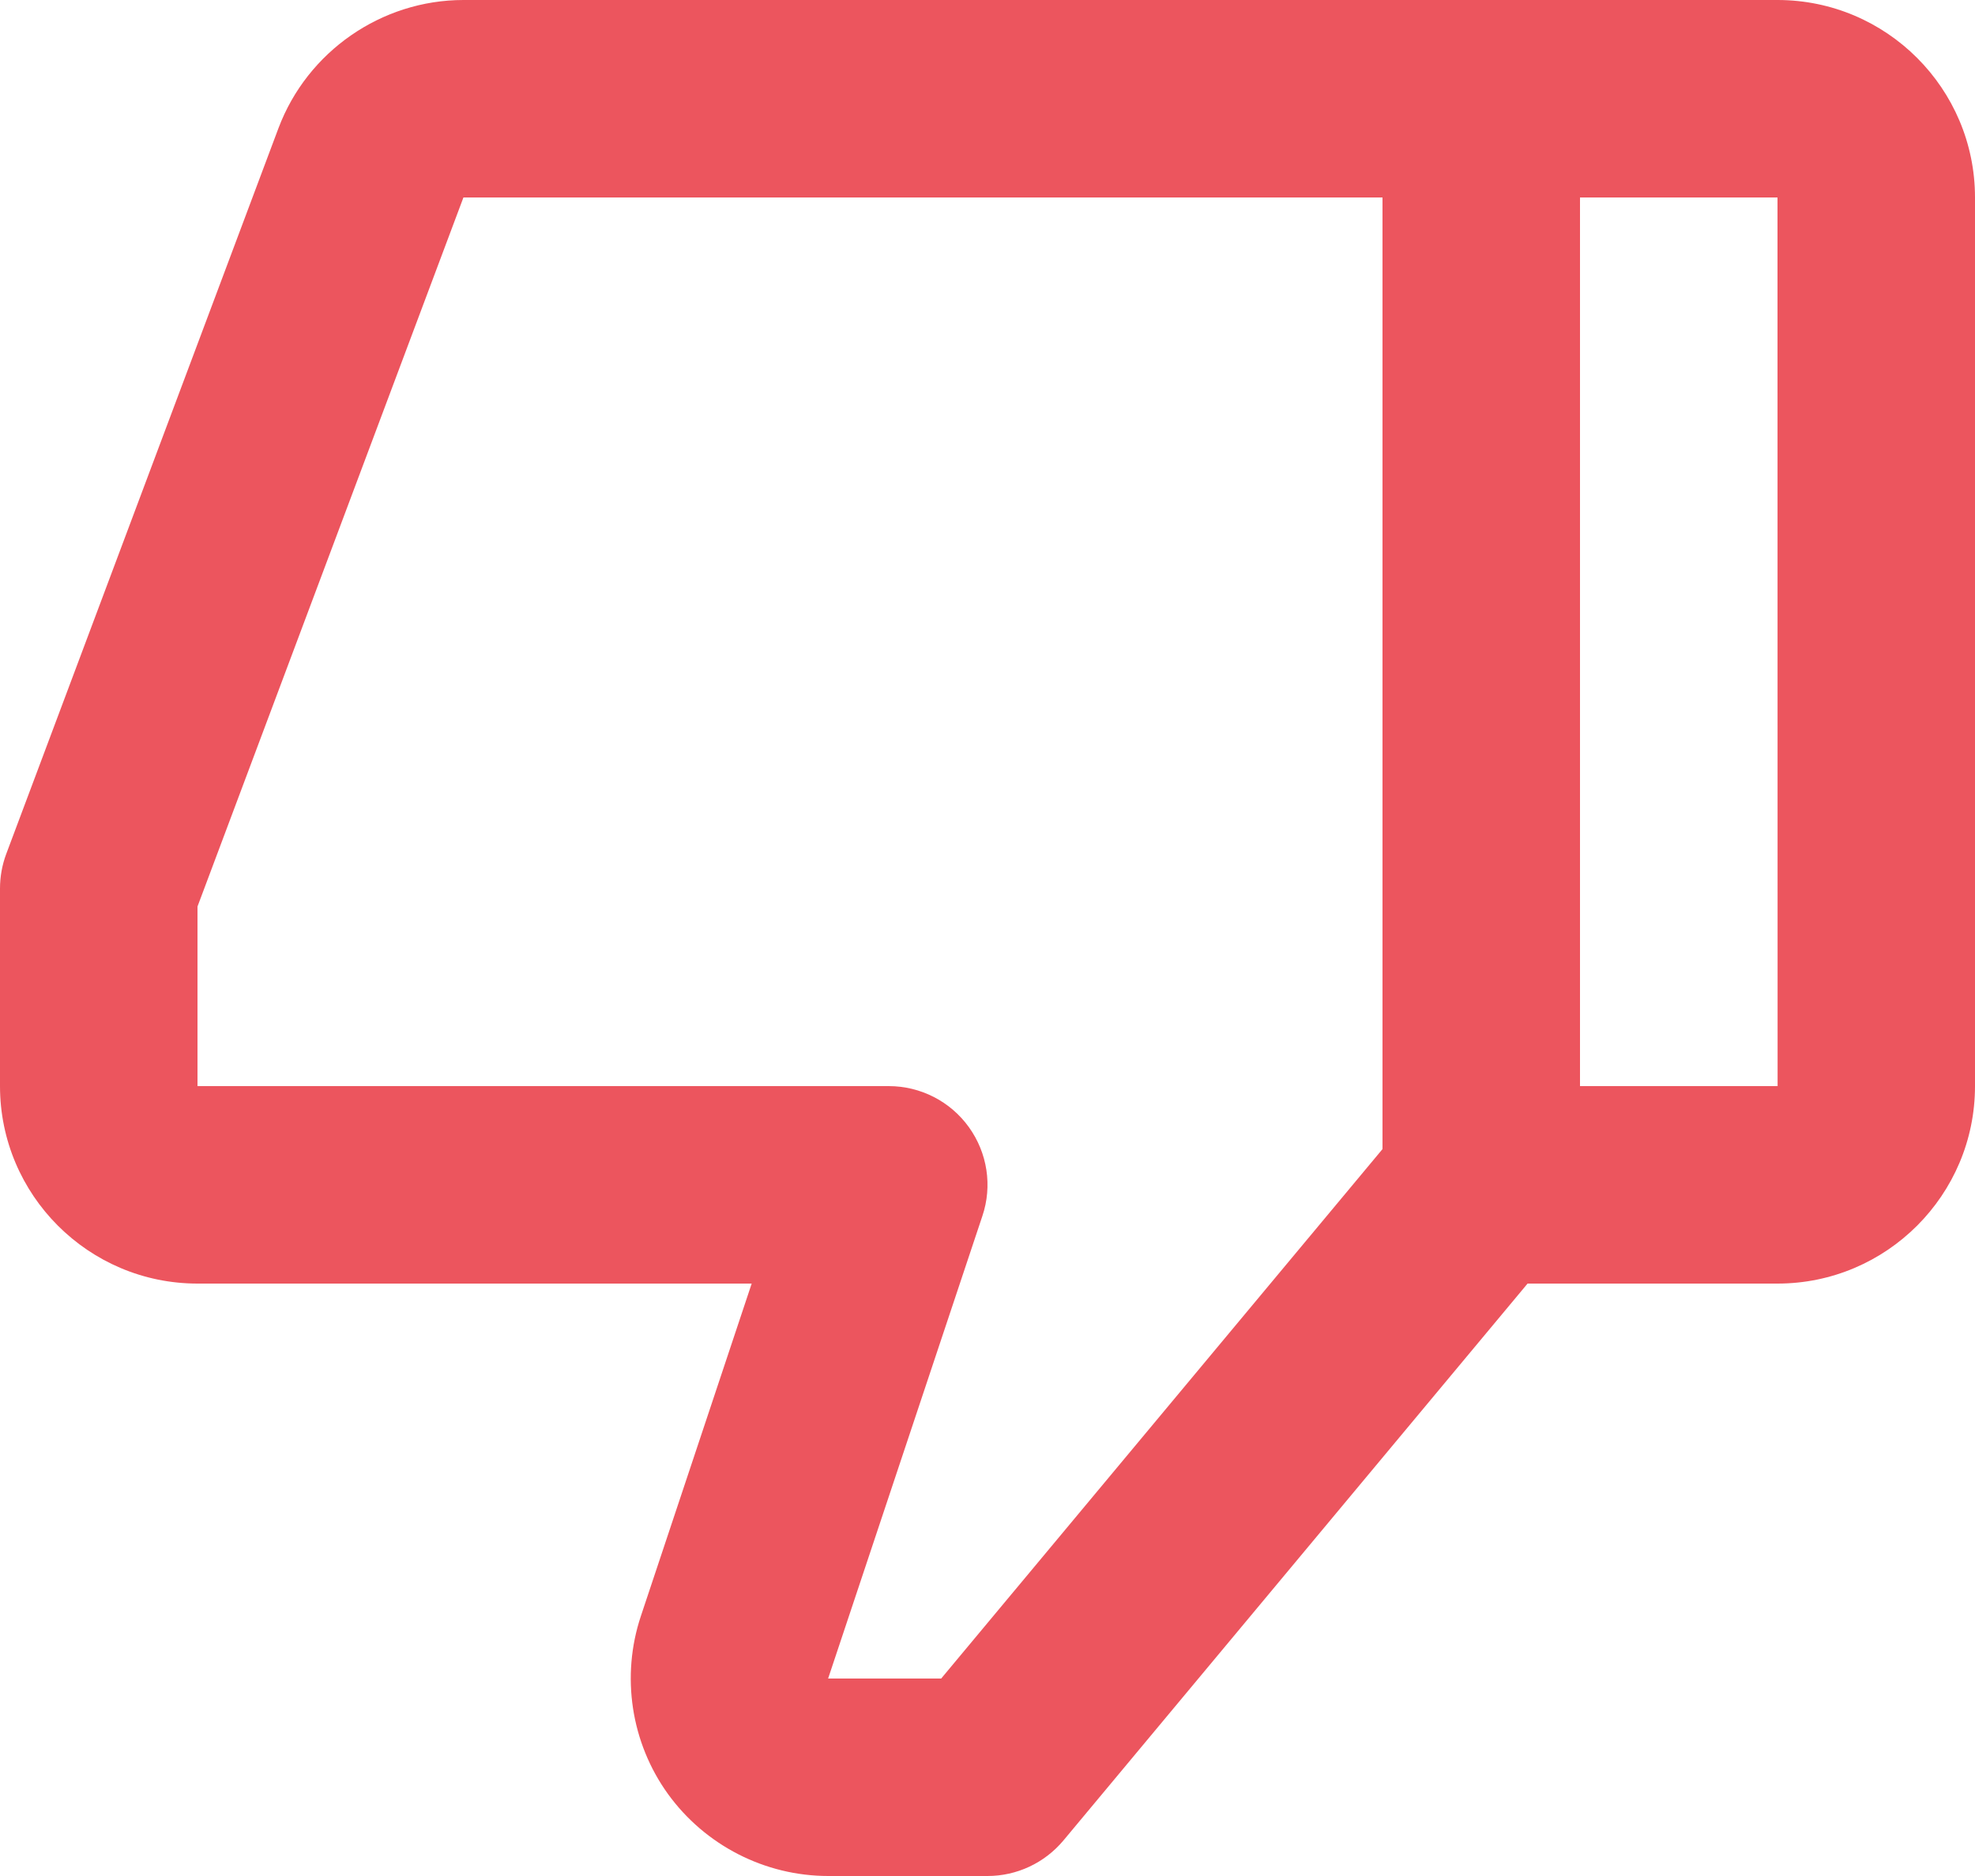 <svg width="20" height="19" viewBox="0 0 20 19" fill="none" xmlns="http://www.w3.org/2000/svg">
<path d="M18 -4.27361e-08L4.693 -1.11422e-08C3.864 -9.17401e-09 3.112 0.521 2.82 1.298L0.063 8.649C0.021 8.761 -1.37539e-08 8.88 -1.39397e-08 9L-1.70374e-08 11C-1.87458e-08 12.103 0.897 13 2 13L7.612 13L6.49 16.367C6.287 16.975 6.389 17.649 6.764 18.169C7.14 18.689 7.746 19 8.388 19L10 19C10.297 19 10.578 18.868 10.769 18.64L15.469 13L18 13C19.103 13 20 12.103 20 11L20 2C20 0.897 19.103 -4.53549e-08 18 -4.27361e-08ZM9.531 17L8.386 17L9.948 12.316C10.051 12.011 9.999 11.676 9.811 11.415C9.623 11.154 9.321 11 9 11L2 11L2 9.181L4.693 2L14 2L14 11.638L9.531 17ZM16 11L16 2L18 2L18.001 11L16 11Z" fill="#EC555E"/>
</svg>
